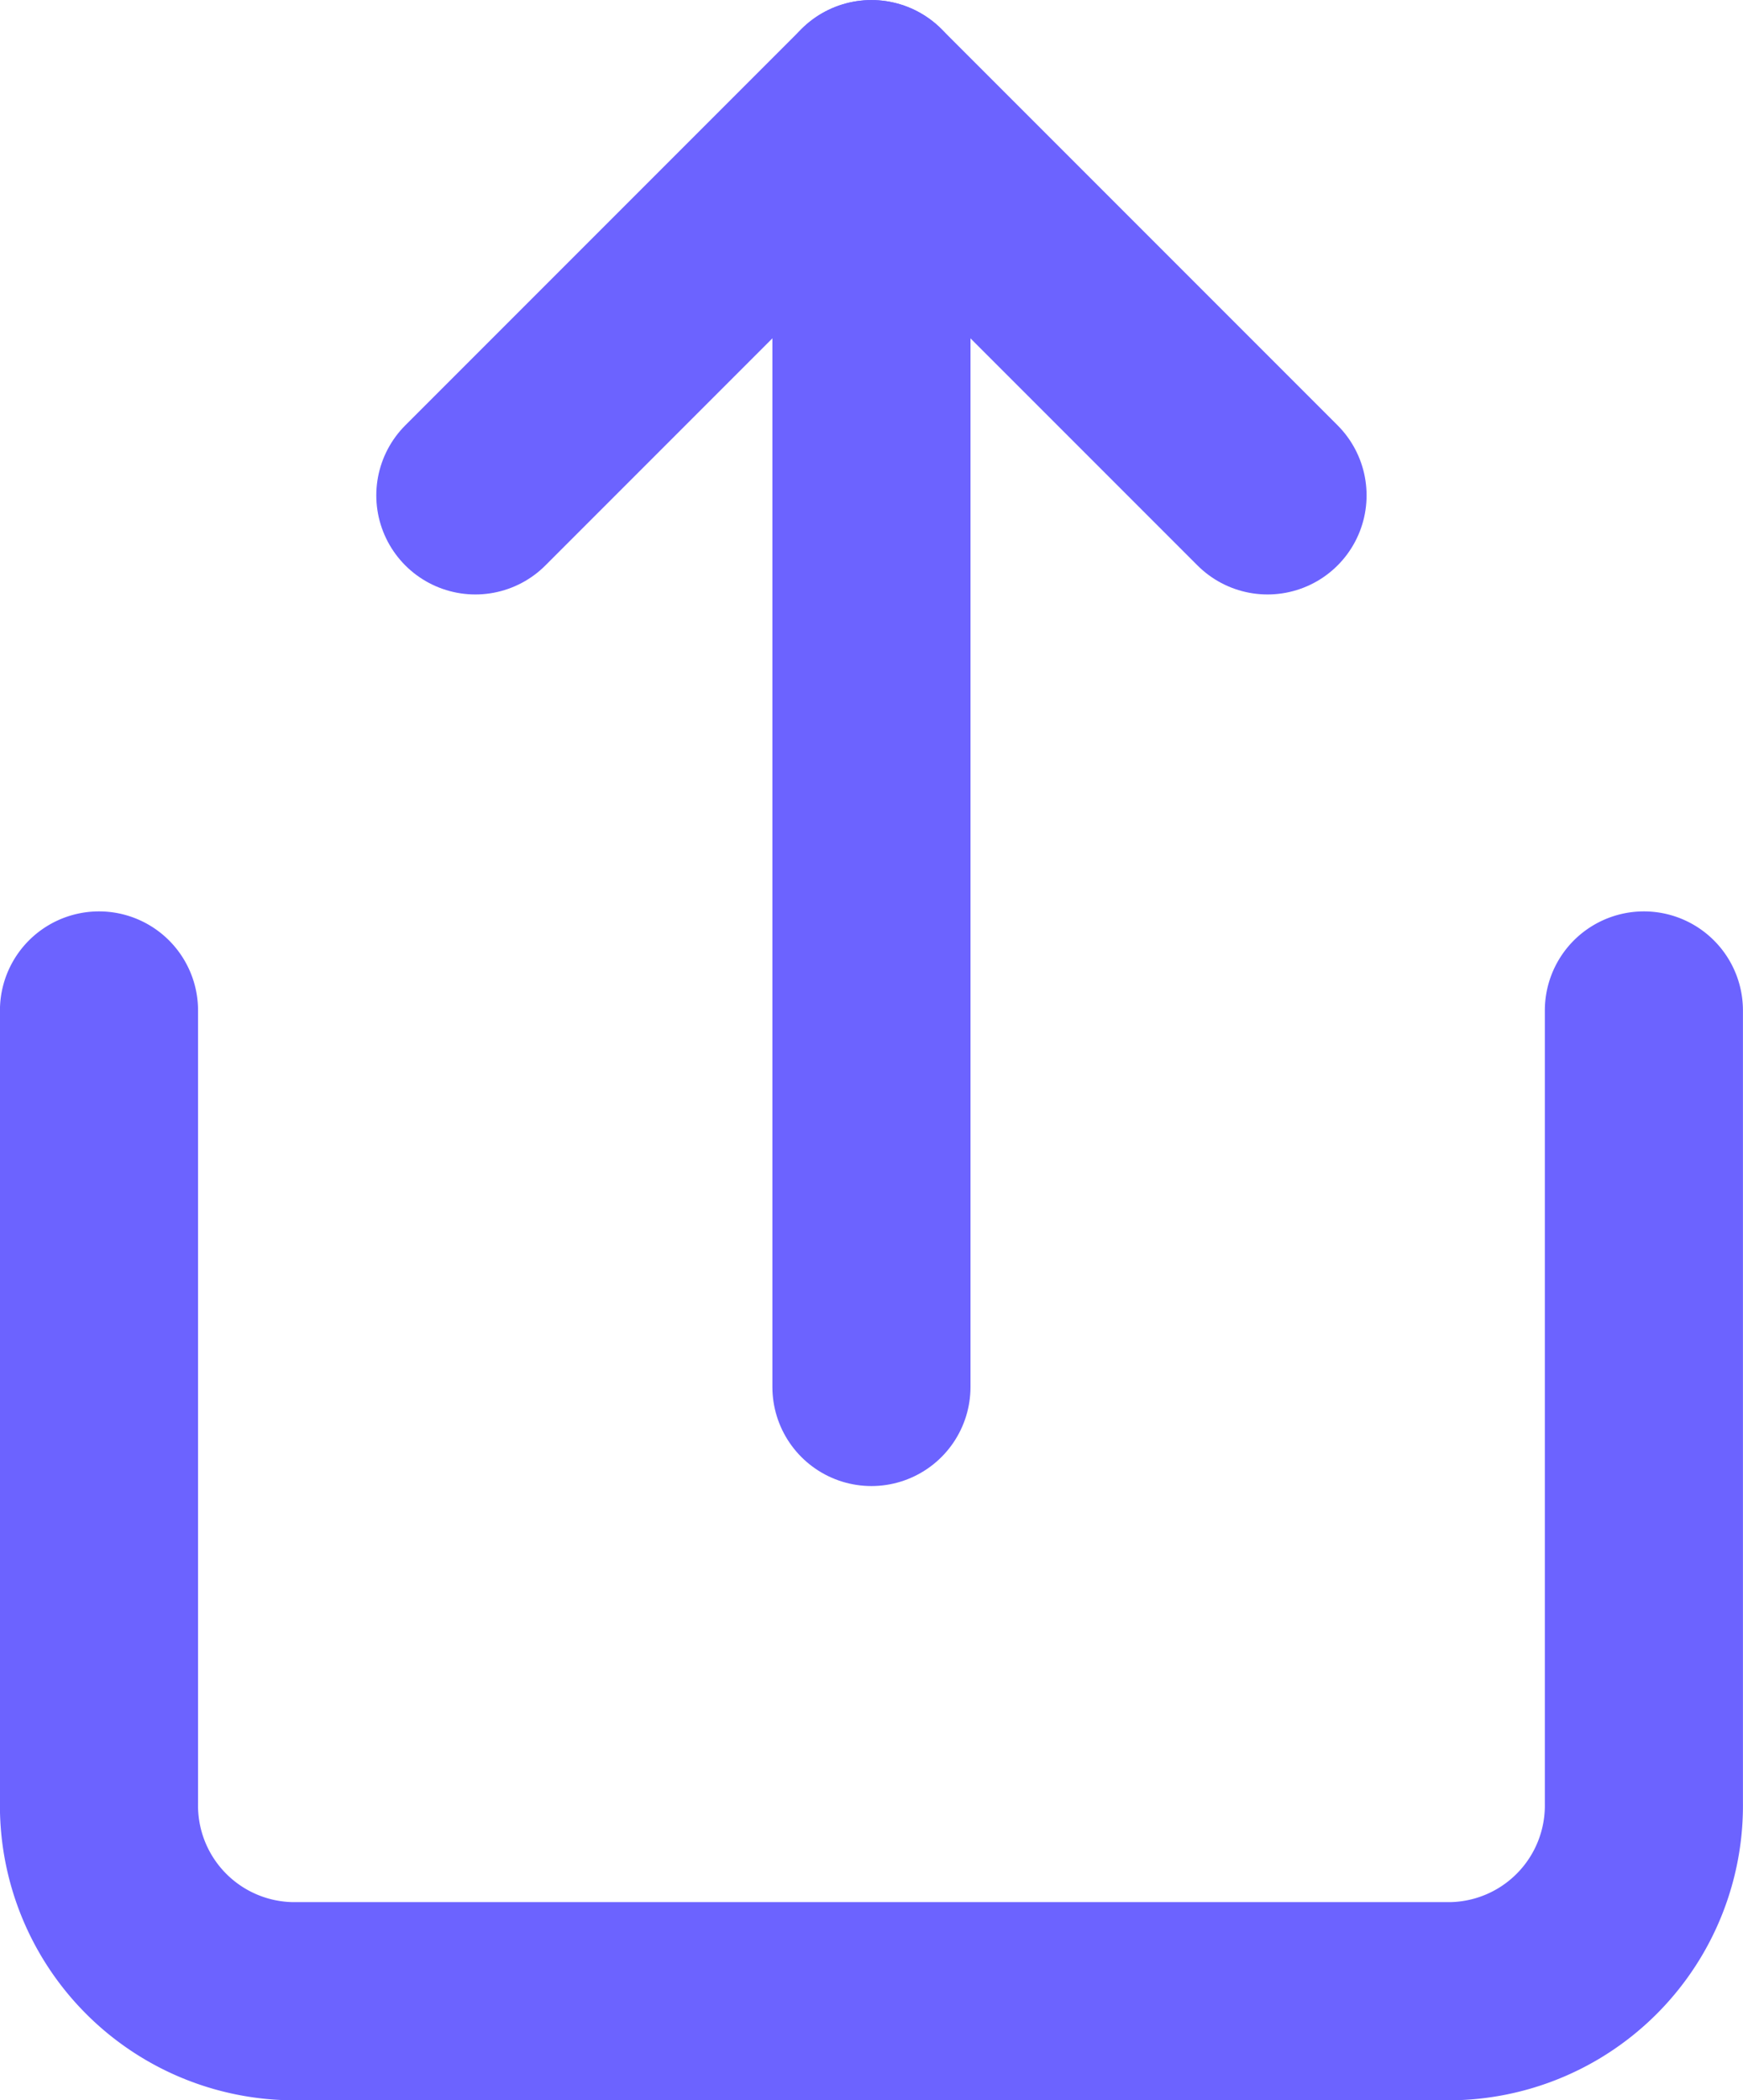 <svg xmlns="http://www.w3.org/2000/svg" width="14.667" height="17.667" viewBox="0 0 14.667 17.667">
  <g id="ico-share" transform="translate(-2.5 -0.833)">
    <path id="パス_3353" data-name="パス 3353" d="M3.333,10v6.667a1.646,1.646,0,0,0,1.625,1.667h9.75a1.646,1.646,0,0,0,1.625-1.667V10" transform="translate(0 -0.667)" fill="none" stroke="#6c63ff" stroke-linecap="round" stroke-linejoin="round" stroke-width="1.667"/>
    <path id="パス_3354" data-name="パス 3354" d="M13.333,5,10,1.667,6.667,5" transform="translate(-0.167)" fill="none" stroke="#6c63ff" stroke-linecap="round" stroke-linejoin="round" stroke-width="1.667"/>
    <path id="パス_3355" data-name="パス 3355" d="M10,1.667V12.5" transform="translate(-0.167)" fill="none" stroke="#6c63ff" stroke-linecap="round" stroke-linejoin="round" stroke-width="1.667"/>
  </g>
</svg>
